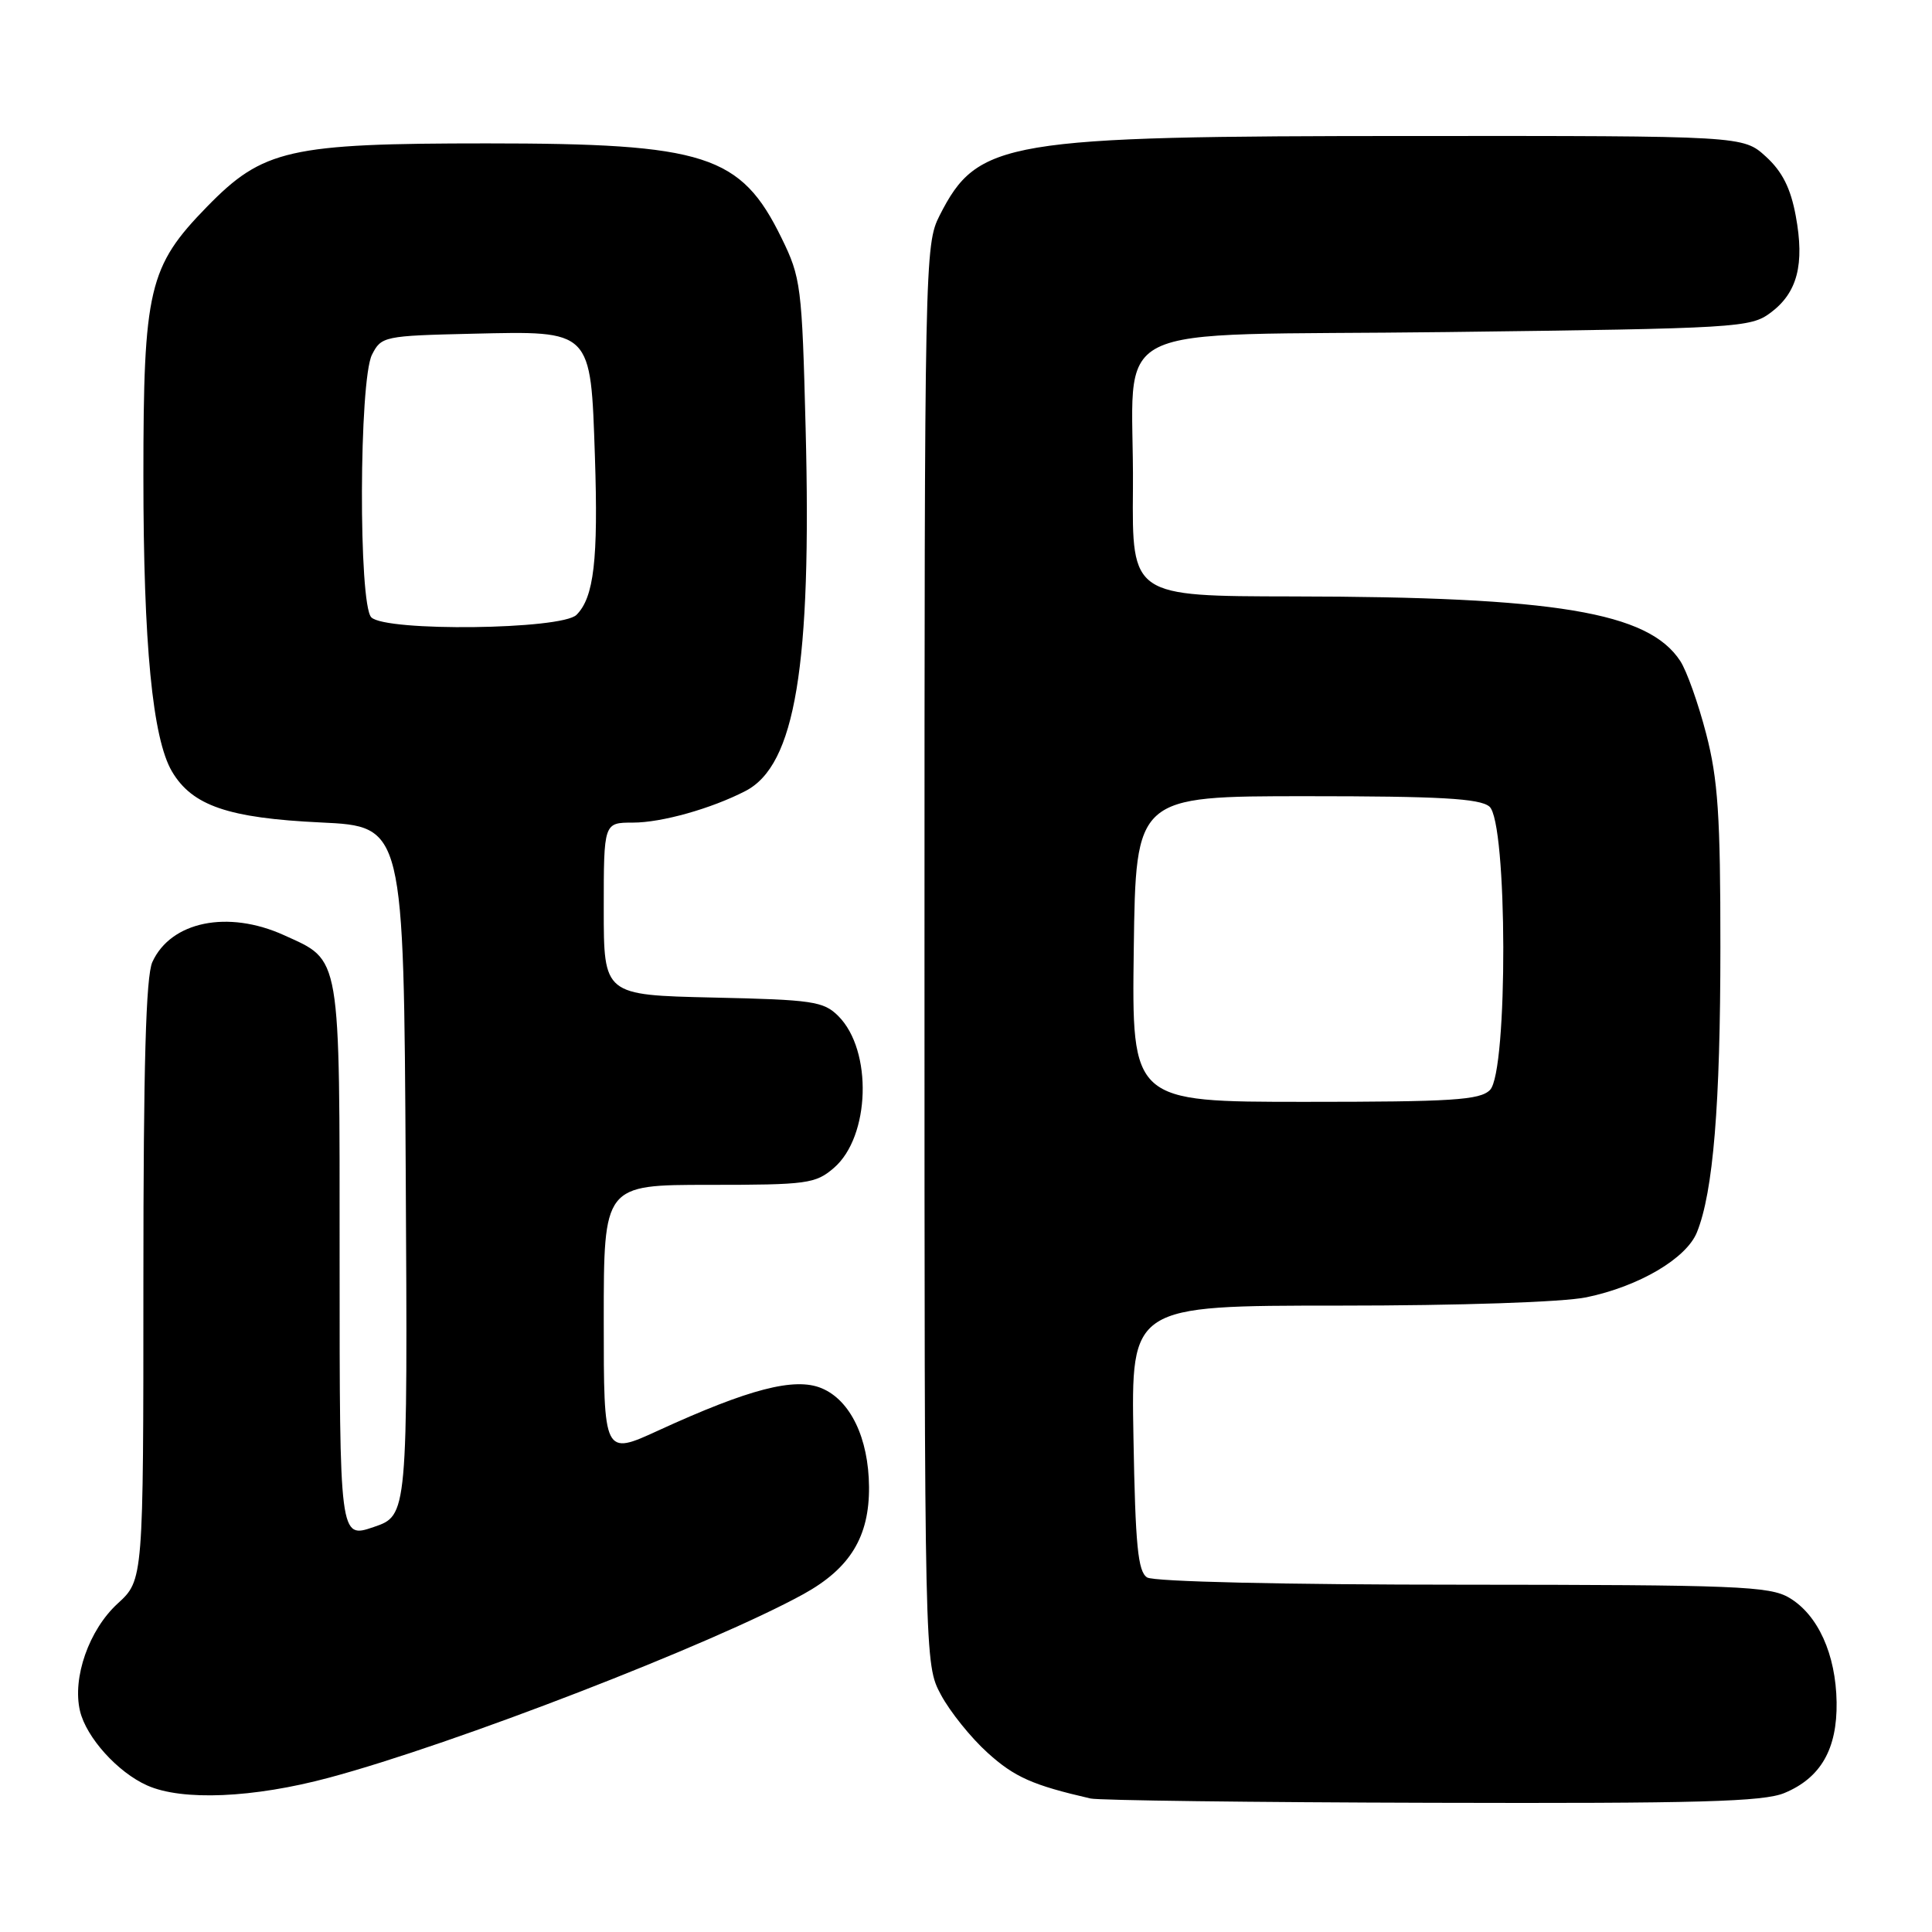 <?xml version="1.0" encoding="UTF-8" standalone="no"?>
<!DOCTYPE svg PUBLIC "-//W3C//DTD SVG 1.1//EN" "http://www.w3.org/Graphics/SVG/1.1/DTD/svg11.dtd" >
<svg xmlns="http://www.w3.org/2000/svg" xmlns:xlink="http://www.w3.org/1999/xlink" version="1.1" viewBox="0 0 256 256">
 <g >
 <path fill="currentColor"
d=" M 236.45 237.58 C 241.26 235.58 243.45 231.76 243.36 225.55 C 243.26 219.20 240.89 213.96 237.08 211.71 C 234.49 210.17 230.06 210.00 193.85 209.98 C 170.22 209.98 152.88 209.58 152.00 209.02 C 150.78 208.25 150.44 204.80 150.19 190.54 C 149.87 173.00 149.87 173.00 177.39 173.00 C 193.51 173.00 207.10 172.54 210.20 171.90 C 217.16 170.46 223.45 166.76 224.85 163.29 C 227.01 157.97 227.96 146.39 227.96 125.50 C 227.97 108.12 227.64 103.24 226.07 97.21 C 225.03 93.20 223.49 88.87 222.64 87.58 C 218.41 81.11 206.13 79.07 171.25 79.03 C 150.00 79.00 150.00 79.00 150.12 64.75 C 150.31 41.91 144.95 44.58 191.69 44.00 C 230.33 43.52 231.96 43.42 234.62 41.43 C 238.16 38.79 239.14 35.04 237.95 28.62 C 237.27 24.93 236.16 22.73 233.99 20.75 C 230.97 18.00 230.97 18.00 187.23 18.02 C 133.00 18.03 129.56 18.61 124.50 28.56 C 122.54 32.42 122.50 34.48 122.50 126.50 C 122.50 220.50 122.50 220.50 124.68 224.57 C 125.88 226.81 128.66 230.27 130.87 232.26 C 134.43 235.48 136.84 236.55 144.50 238.31 C 145.60 238.56 165.98 238.82 189.78 238.88 C 225.06 238.98 233.69 238.74 236.45 237.58 Z  M 43.61 235.55 C 60.15 231.12 94.43 217.85 106.46 211.23 C 112.64 207.82 115.20 203.63 115.15 197.02 C 115.10 190.56 112.68 185.52 108.85 183.94 C 105.30 182.47 99.26 184.03 87.25 189.54 C 80.00 192.87 80.00 192.87 80.00 174.93 C 80.00 157.00 80.00 157.00 93.94 157.00 C 106.97 157.00 108.06 156.85 110.50 154.75 C 115.31 150.60 115.64 139.20 111.09 134.64 C 109.13 132.68 107.70 132.47 94.48 132.18 C 80.00 131.85 80.00 131.85 80.00 120.43 C 80.00 109.00 80.00 109.00 83.87 109.00 C 87.67 109.00 94.25 107.15 98.78 104.81 C 105.38 101.40 107.56 88.26 106.75 56.76 C 106.27 37.89 106.13 36.79 103.56 31.54 C 98.16 20.50 93.50 19.00 64.50 19.00 C 38.28 19.00 34.85 19.78 27.41 27.41 C 19.70 35.32 19.00 38.28 19.00 63.11 C 19.00 85.40 20.21 97.85 22.79 102.23 C 25.47 106.76 30.25 108.40 42.50 108.98 C 53.50 109.50 53.50 109.50 53.76 155.15 C 54.02 200.81 54.02 200.81 49.51 202.34 C 45.00 203.88 45.00 203.88 45.00 167.16 C 45.00 125.95 45.24 127.38 37.62 123.91 C 30.20 120.55 22.65 122.09 20.19 127.47 C 19.33 129.36 19.00 141.13 19.00 169.73 C 19.00 209.36 19.00 209.36 15.59 212.48 C 11.79 215.96 9.56 222.32 10.60 226.71 C 11.43 230.22 15.59 234.84 19.50 236.58 C 24.13 238.65 33.56 238.25 43.61 235.55 Z  M 150.23 125.75 C 150.50 105.50 150.50 105.50 173.10 105.50 C 190.78 105.50 196.06 105.80 197.35 106.87 C 199.76 108.87 199.83 142.03 197.43 144.43 C 196.09 145.77 192.44 146.00 172.91 146.00 C 149.96 146.00 149.96 146.00 150.23 125.75 Z  M 49.20 81.80 C 47.49 80.09 47.57 50.41 49.29 47.00 C 50.52 44.57 50.88 44.49 62.60 44.22 C 78.50 43.85 78.26 43.62 78.83 60.51 C 79.28 74.17 78.70 79.16 76.39 81.47 C 74.42 83.44 51.12 83.72 49.20 81.80 Z "/>
</g>
</svg>